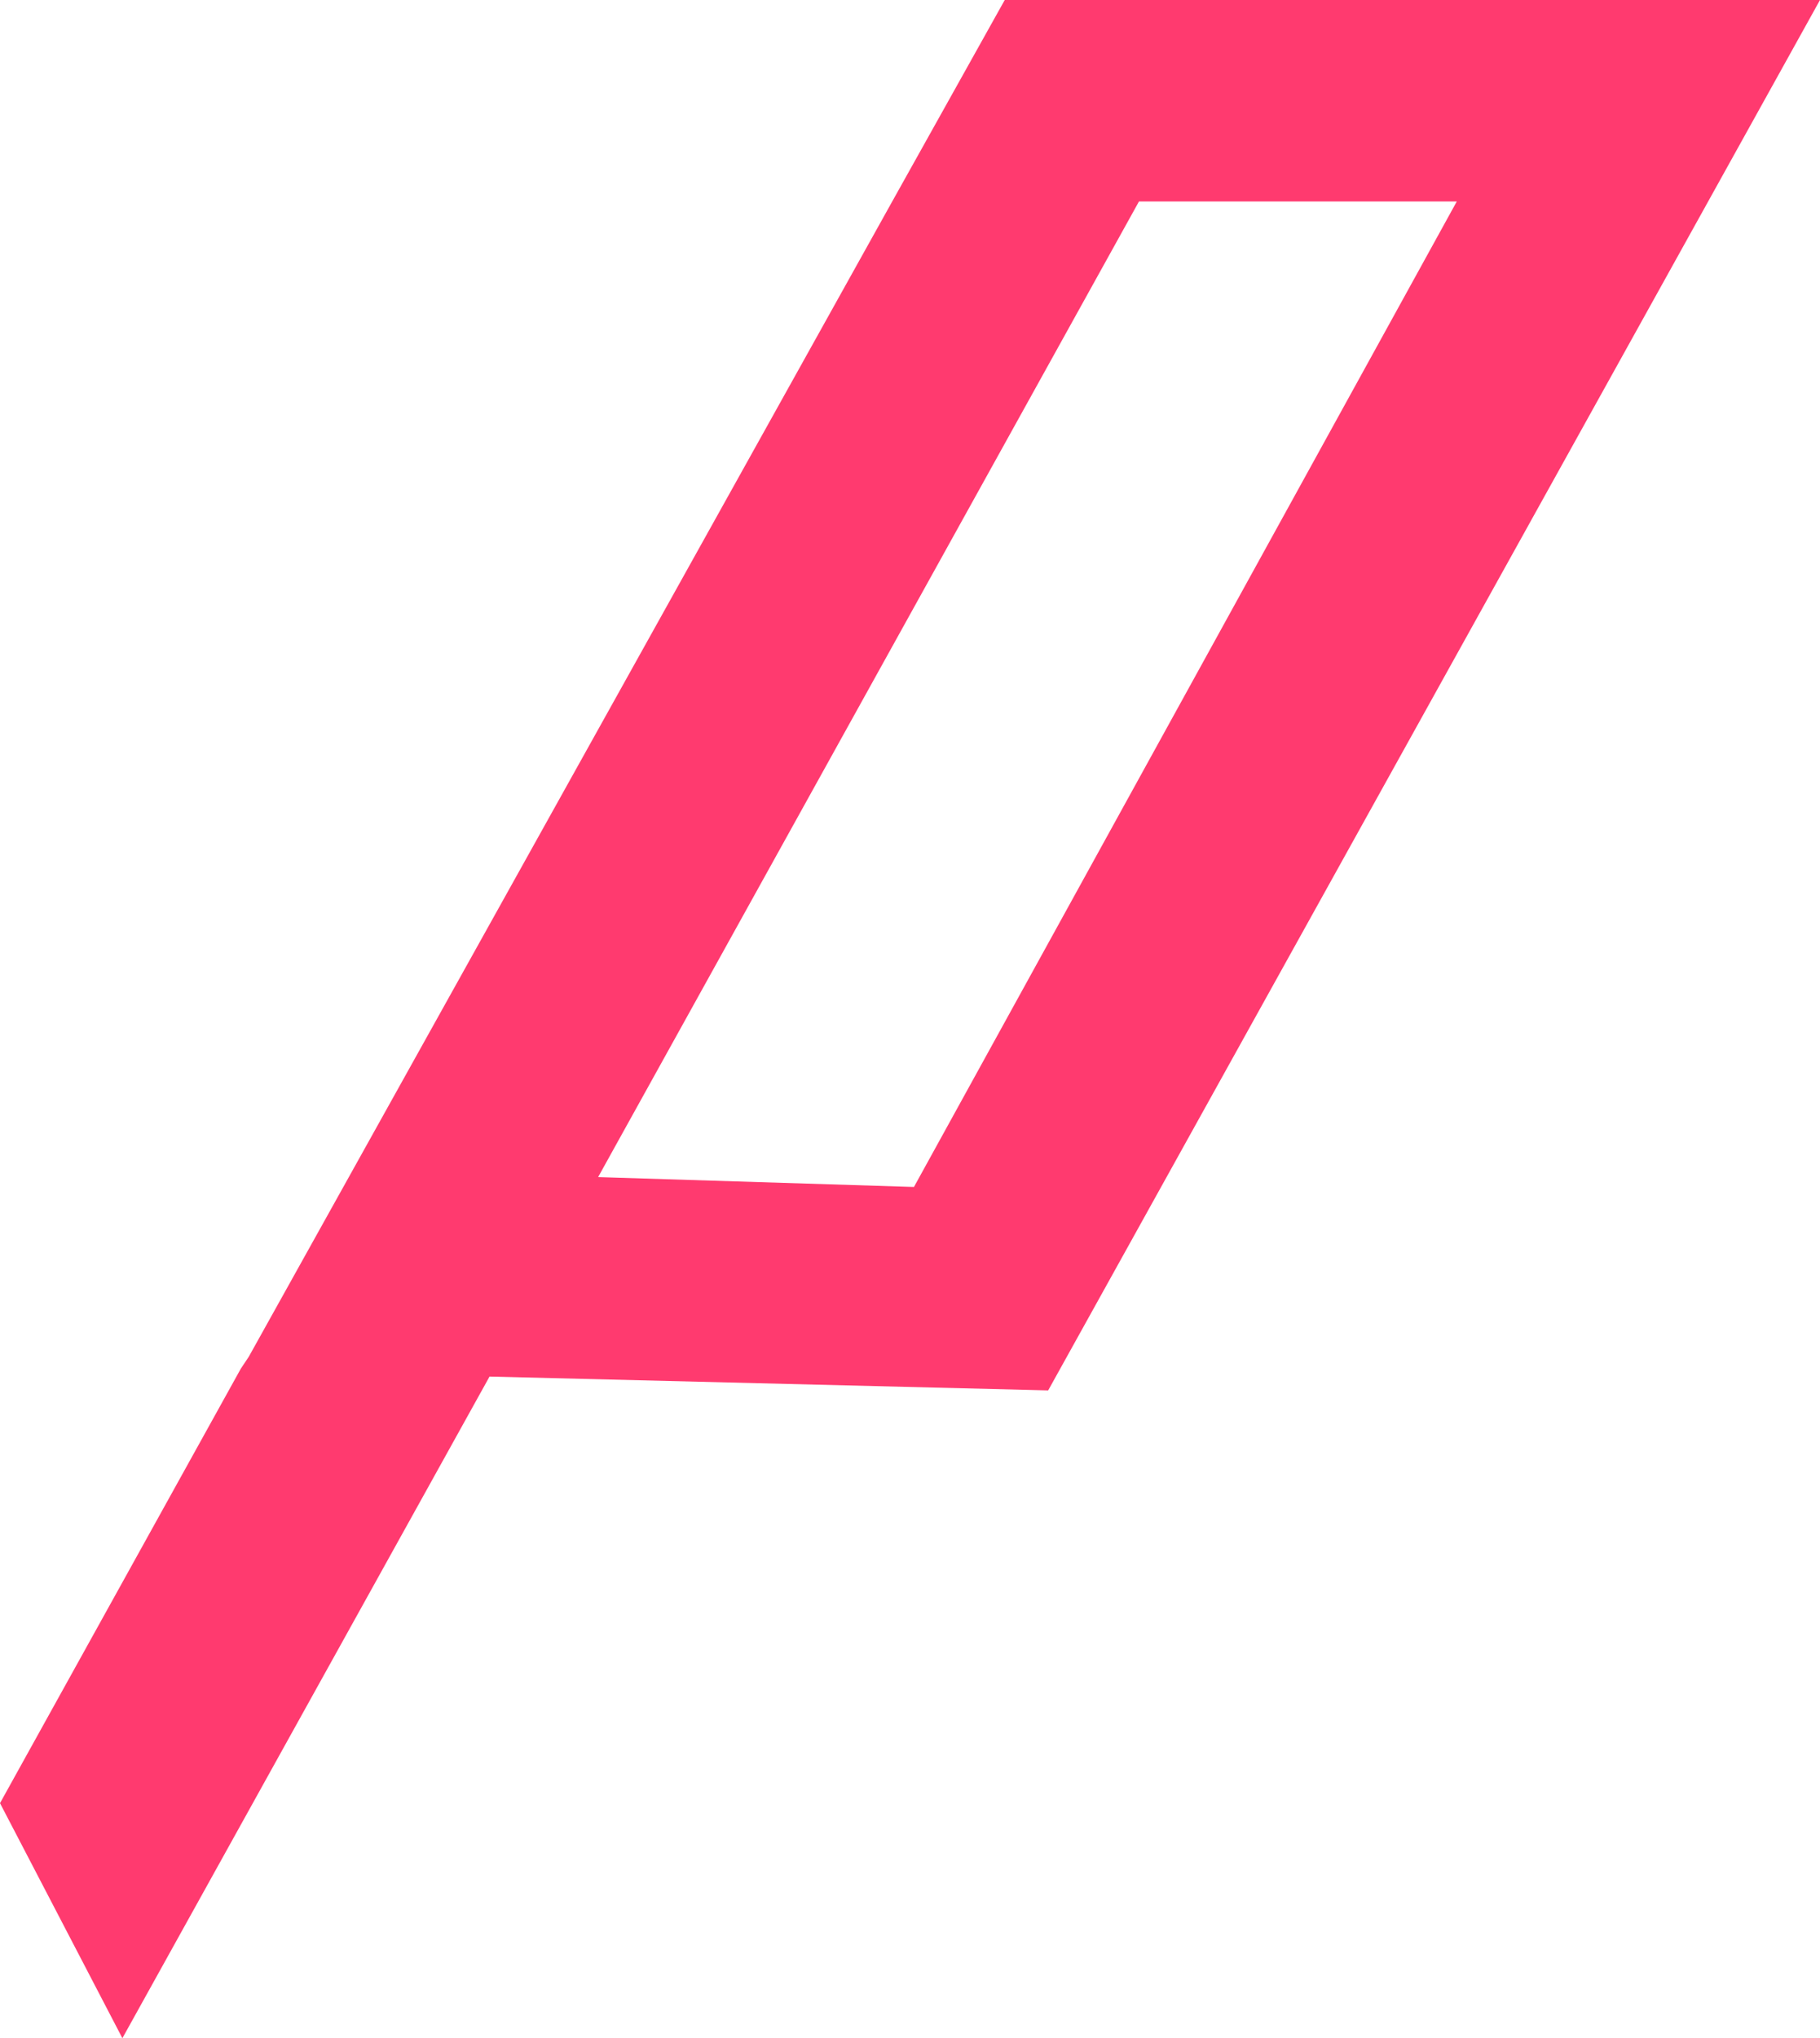 <svg version="1.1" id="图层_1" x="0px" y="0px" width="446.705px" height="500px" viewBox="0 0 446.705 500" enable-background="new 0 0 446.705 500" xml:space="preserve" xmlns:xml="http://www.w3.org/XML/1998/namespace" xmlns="http://www.w3.org/2000/svg" xmlns:xlink="http://www.w3.org/1999/xlink">
  <path fill="#FF3A6F" d="M446.705,0H307.17h-60.563l-27.615,49.418l0,0L61.046,332.85l-1.938,2.906l0,0L0,442.345L30.039,500
	l90.116-162.307l137.112,3.393L446.705,0z M146.803,288.76L279.554,49.418h78.004L224.321,291.182L146.803,288.76z" class="color c1"/>
</svg>